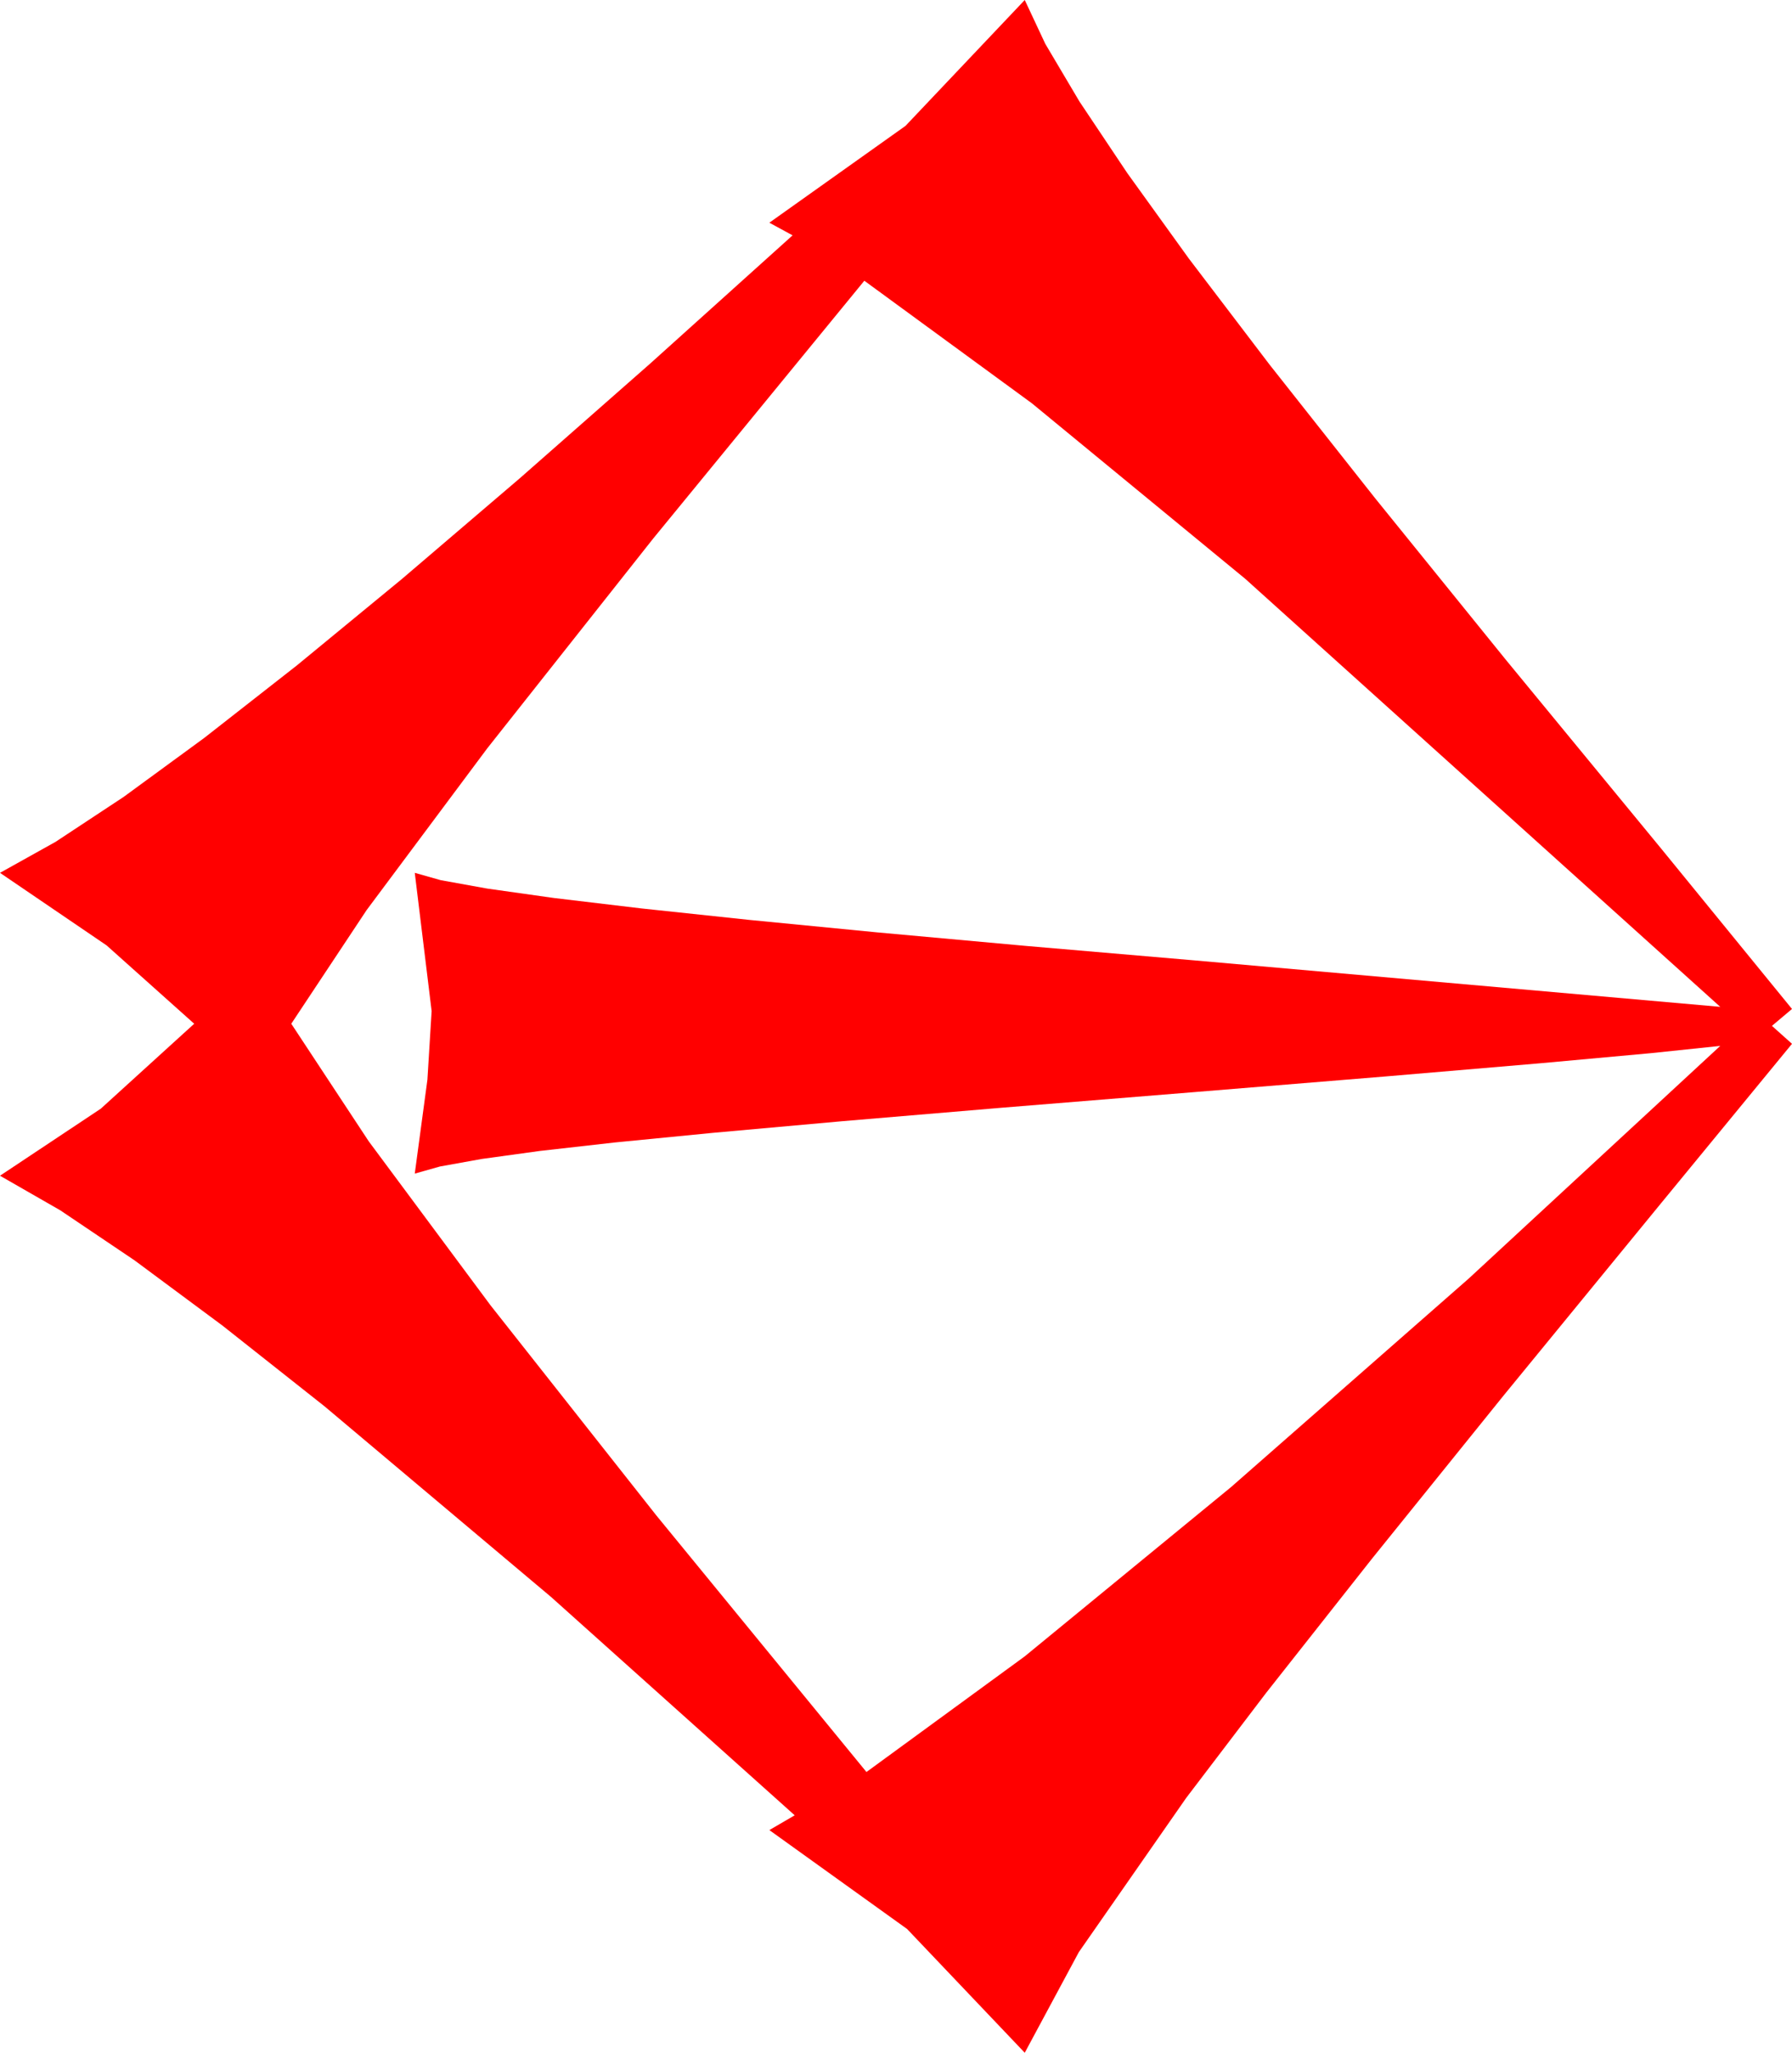 <?xml version="1.0" encoding="utf-8"?>
<!DOCTYPE svg PUBLIC "-//W3C//DTD SVG 1.1//EN" "http://www.w3.org/Graphics/SVG/1.1/DTD/svg11.dtd">
<svg width="49.746" height="56.982" xmlns="http://www.w3.org/2000/svg" xmlns:xlink="http://www.w3.org/1999/xlink" xmlns:xml="http://www.w3.org/XML/1998/namespace" version="1.1">
  <g>
    <g>
      <path style="fill:#FF0000;fill-opacity:1" d="M23.994,7.793L18.133,14.949 13.528,20.771 10.179,25.261 8.086,28.418 10.237,31.683 13.616,36.233 18.221,42.068 24.053,49.189 28.444,45.981 34.175,41.279 40.77,35.493 47.754,29.033 45.826,29.235 42.737,29.517 38.487,29.879 33.076,30.322 27.802,30.75 23.375,31.124 19.796,31.446 17.065,31.714 14.988,31.949 13.37,32.172 12.212,32.381 11.514,32.578 11.865,29.971 11.982,28.066 11.514,24.229 12.236,24.433 13.526,24.666 15.382,24.928 17.805,25.217 20.795,25.535 24.351,25.882 28.474,26.257 33.164,26.66 47.754,27.949 34.57,16.069 28.645,11.195 23.994,7.793z M28.447,0L29.018,1.218 29.967,2.82 31.295,4.807 33.003,7.178 35.245,10.124 38.177,13.835 41.8,18.312 46.113,23.555 49.746,28.008 49.189,28.477 49.746,28.975 46.113,33.398 41.741,38.737 38.086,43.268 35.149,46.991 32.93,49.907 29.949,54.188 28.447,56.982 25.181,53.547 21.357,50.801 22.061,50.391 15.297,44.33 9.009,39.038 6.177,36.798 3.732,34.984 1.673,33.597 0,32.637 2.798,30.776 5.391,28.418 2.959,26.243 0,24.229 1.542,23.369 3.43,22.123 5.662,20.49 8.24,18.472 11.163,16.067 14.431,13.275 18.044,10.097 22.002,6.533 21.357,6.182 25.137,3.494 28.447,0z" />
    </g>
  </g>
</svg>